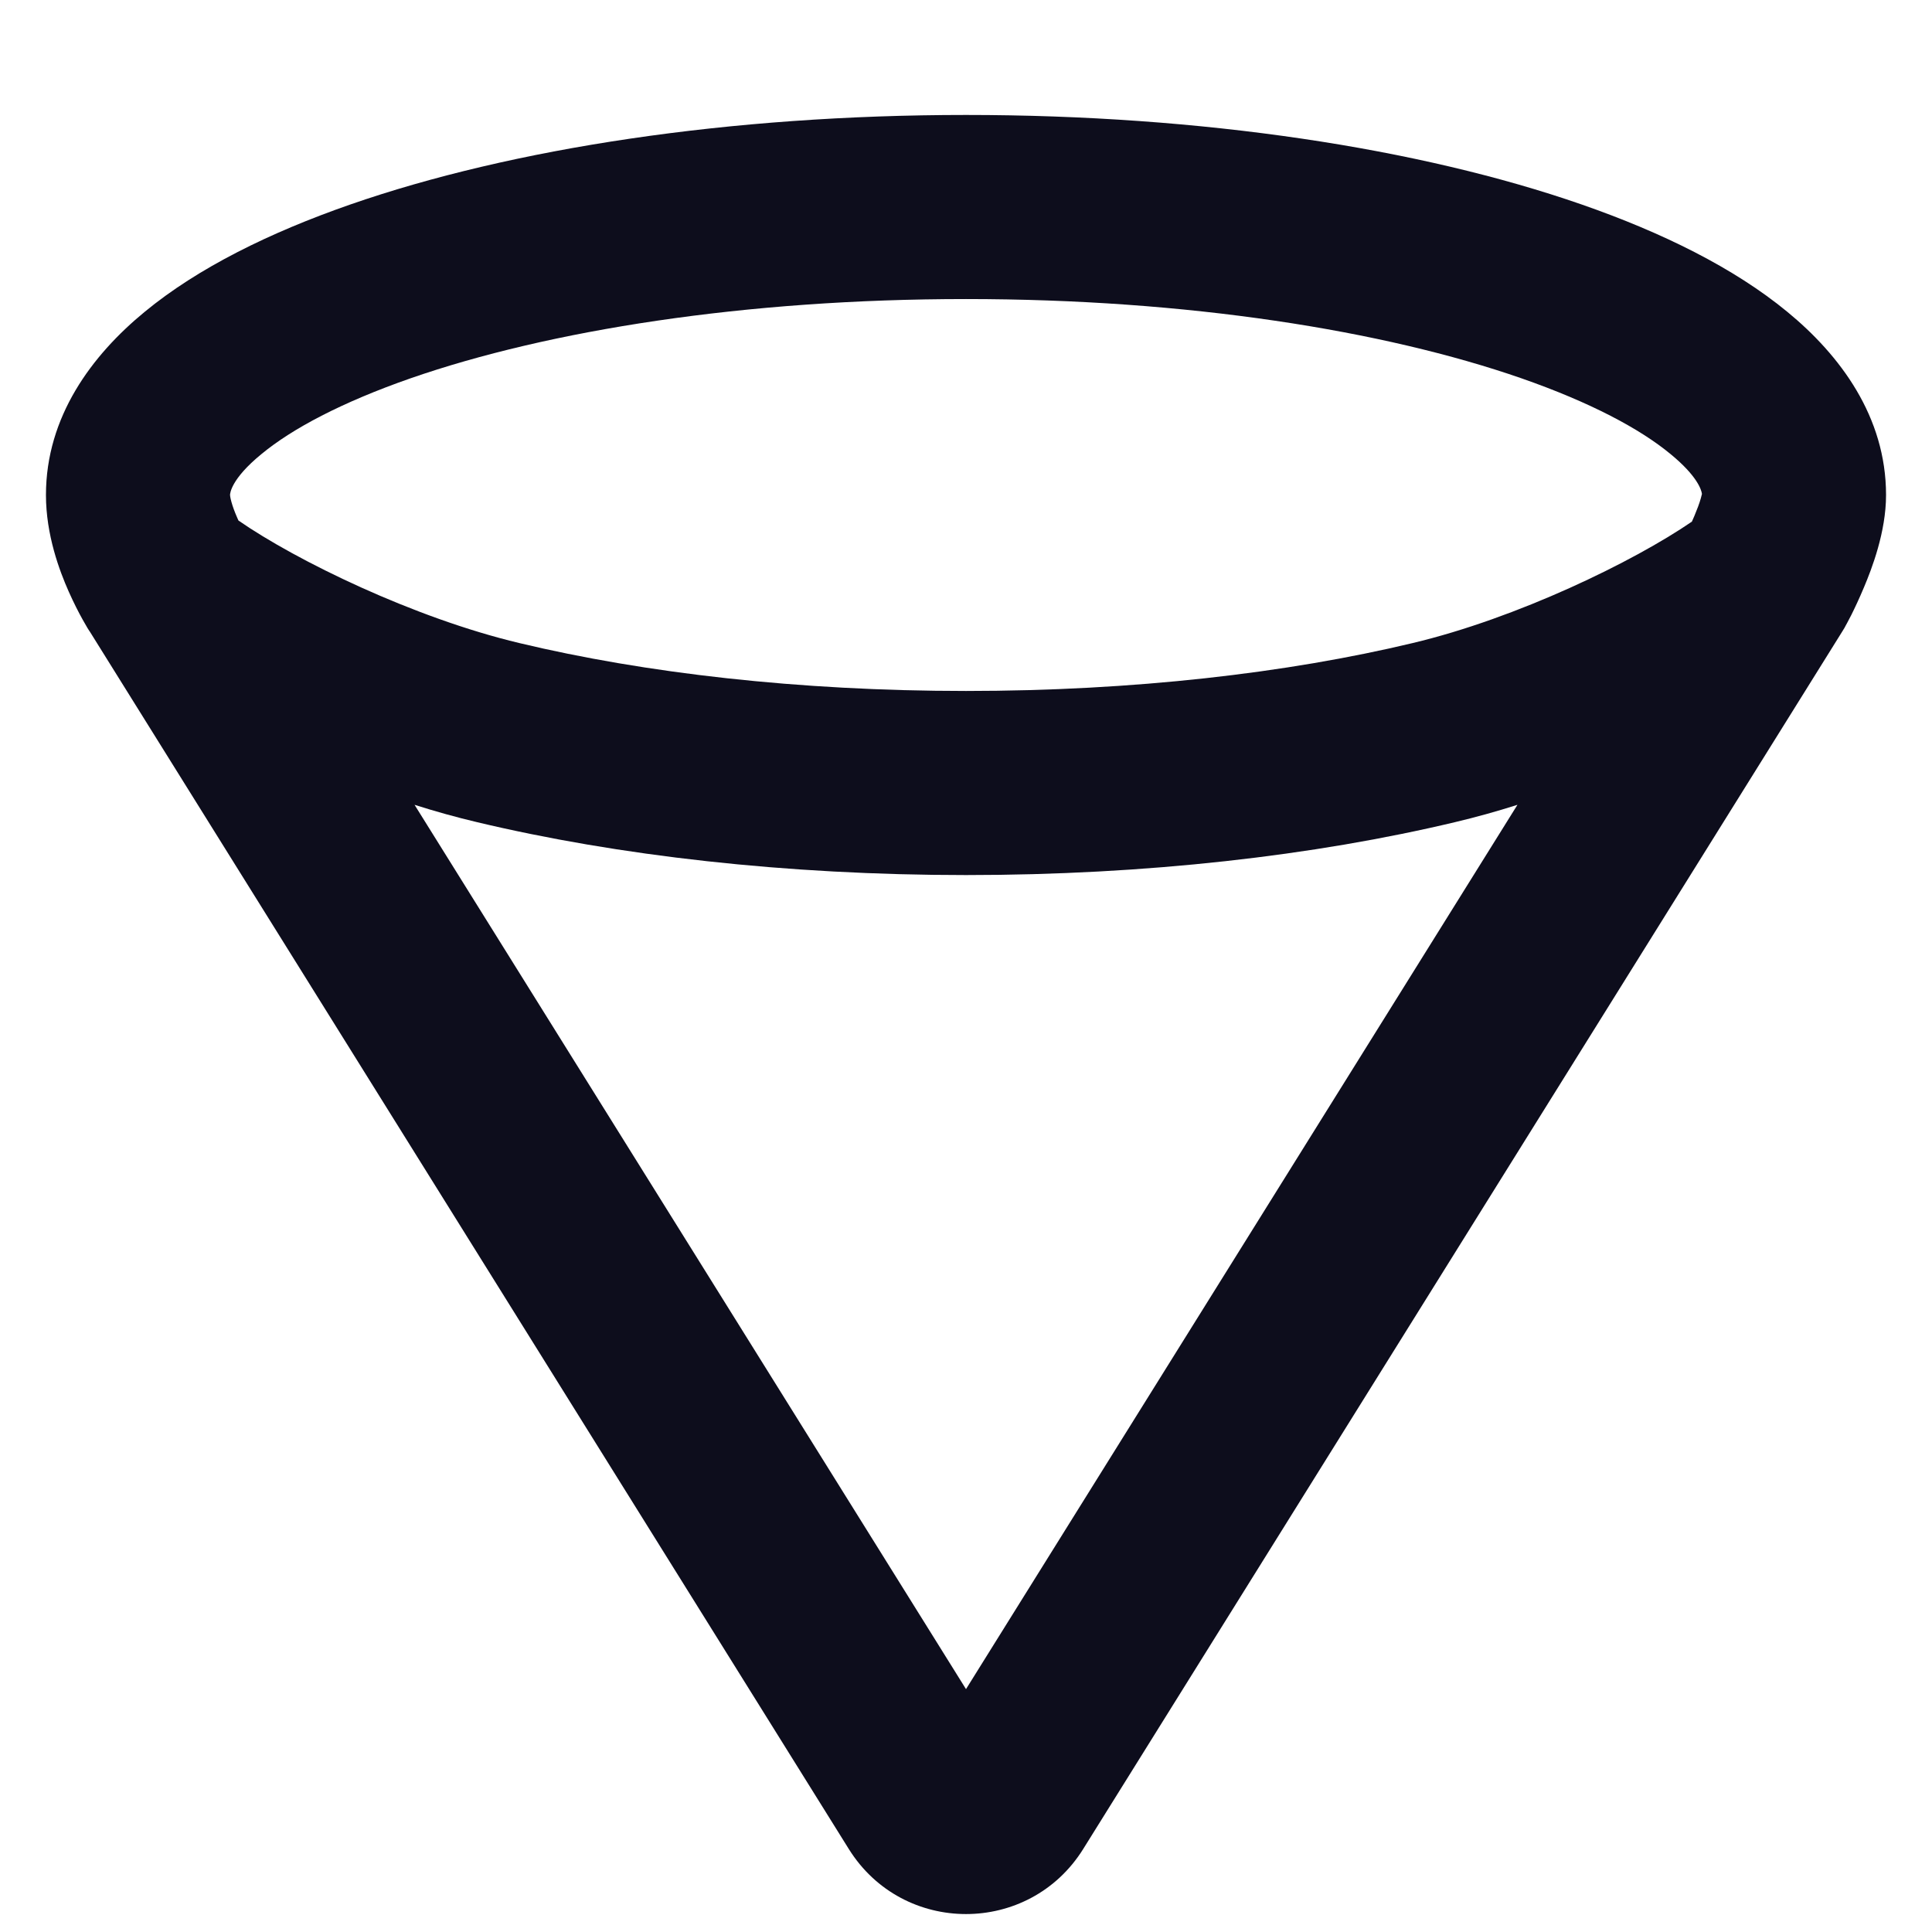 <svg width="14" height="14" viewBox="0 0 14 14" fill="none" xmlns="http://www.w3.org/2000/svg">
<path fill-rule="evenodd" clip-rule="evenodd" d="M12.333 3.579C12.332 3.585 12.329 3.595 12.325 3.61C12.315 3.647 12.298 3.691 12.278 3.739C12.272 3.753 12.266 3.767 12.26 3.78C11.837 4.07 10.993 4.48 10.236 4.66C9.329 4.877 8.214 5.007 7 5.007C5.786 5.007 4.671 4.877 3.764 4.66C3 4.478 2.148 4.063 1.728 3.772C1.725 3.764 1.721 3.756 1.717 3.747C1.7 3.708 1.686 3.67 1.677 3.637C1.668 3.605 1.667 3.589 1.667 3.587C1.667 3.587 1.667 3.587 1.667 3.587C1.667 3.579 1.67 3.474 1.895 3.29C2.115 3.108 2.474 2.916 2.976 2.741C3.975 2.394 5.397 2.167 7 2.167C8.603 2.167 10.025 2.394 11.024 2.741C11.526 2.916 11.885 3.108 12.105 3.29C12.3 3.45 12.329 3.55 12.333 3.579ZM0.651 4.577L6.151 13.399C6.543 14.027 7.457 14.027 7.849 13.399L13.351 4.574C13.357 4.565 13.363 4.555 13.368 4.546L12.785 4.222C13.368 4.546 13.368 4.546 13.368 4.546L13.368 4.545L13.369 4.544L13.37 4.542L13.373 4.536C13.376 4.531 13.379 4.525 13.383 4.518C13.391 4.503 13.402 4.482 13.415 4.457C13.44 4.407 13.473 4.337 13.507 4.256C13.563 4.123 13.667 3.856 13.667 3.587C13.667 3.019 13.334 2.574 12.952 2.26C12.565 1.941 12.045 1.685 11.462 1.482C10.289 1.074 8.711 0.833 7 0.833C5.289 0.833 3.712 1.074 2.538 1.482C1.955 1.685 1.435 1.941 1.048 2.26C0.666 2.574 0.333 3.019 0.333 3.587C0.333 3.876 0.431 4.136 0.498 4.287C0.535 4.37 0.571 4.44 0.599 4.49C0.613 4.515 0.625 4.535 0.634 4.551C0.639 4.559 0.643 4.565 0.646 4.57L0.649 4.574L0.651 4.577ZM10.996 5.832L7 12.24L3.004 5.832C3.155 5.88 3.306 5.922 3.454 5.957C4.476 6.201 5.697 6.341 7 6.341C8.303 6.341 9.524 6.201 10.546 5.957C10.694 5.922 10.845 5.88 10.996 5.832Z" fill="#0D0D1C"/>
</svg>
